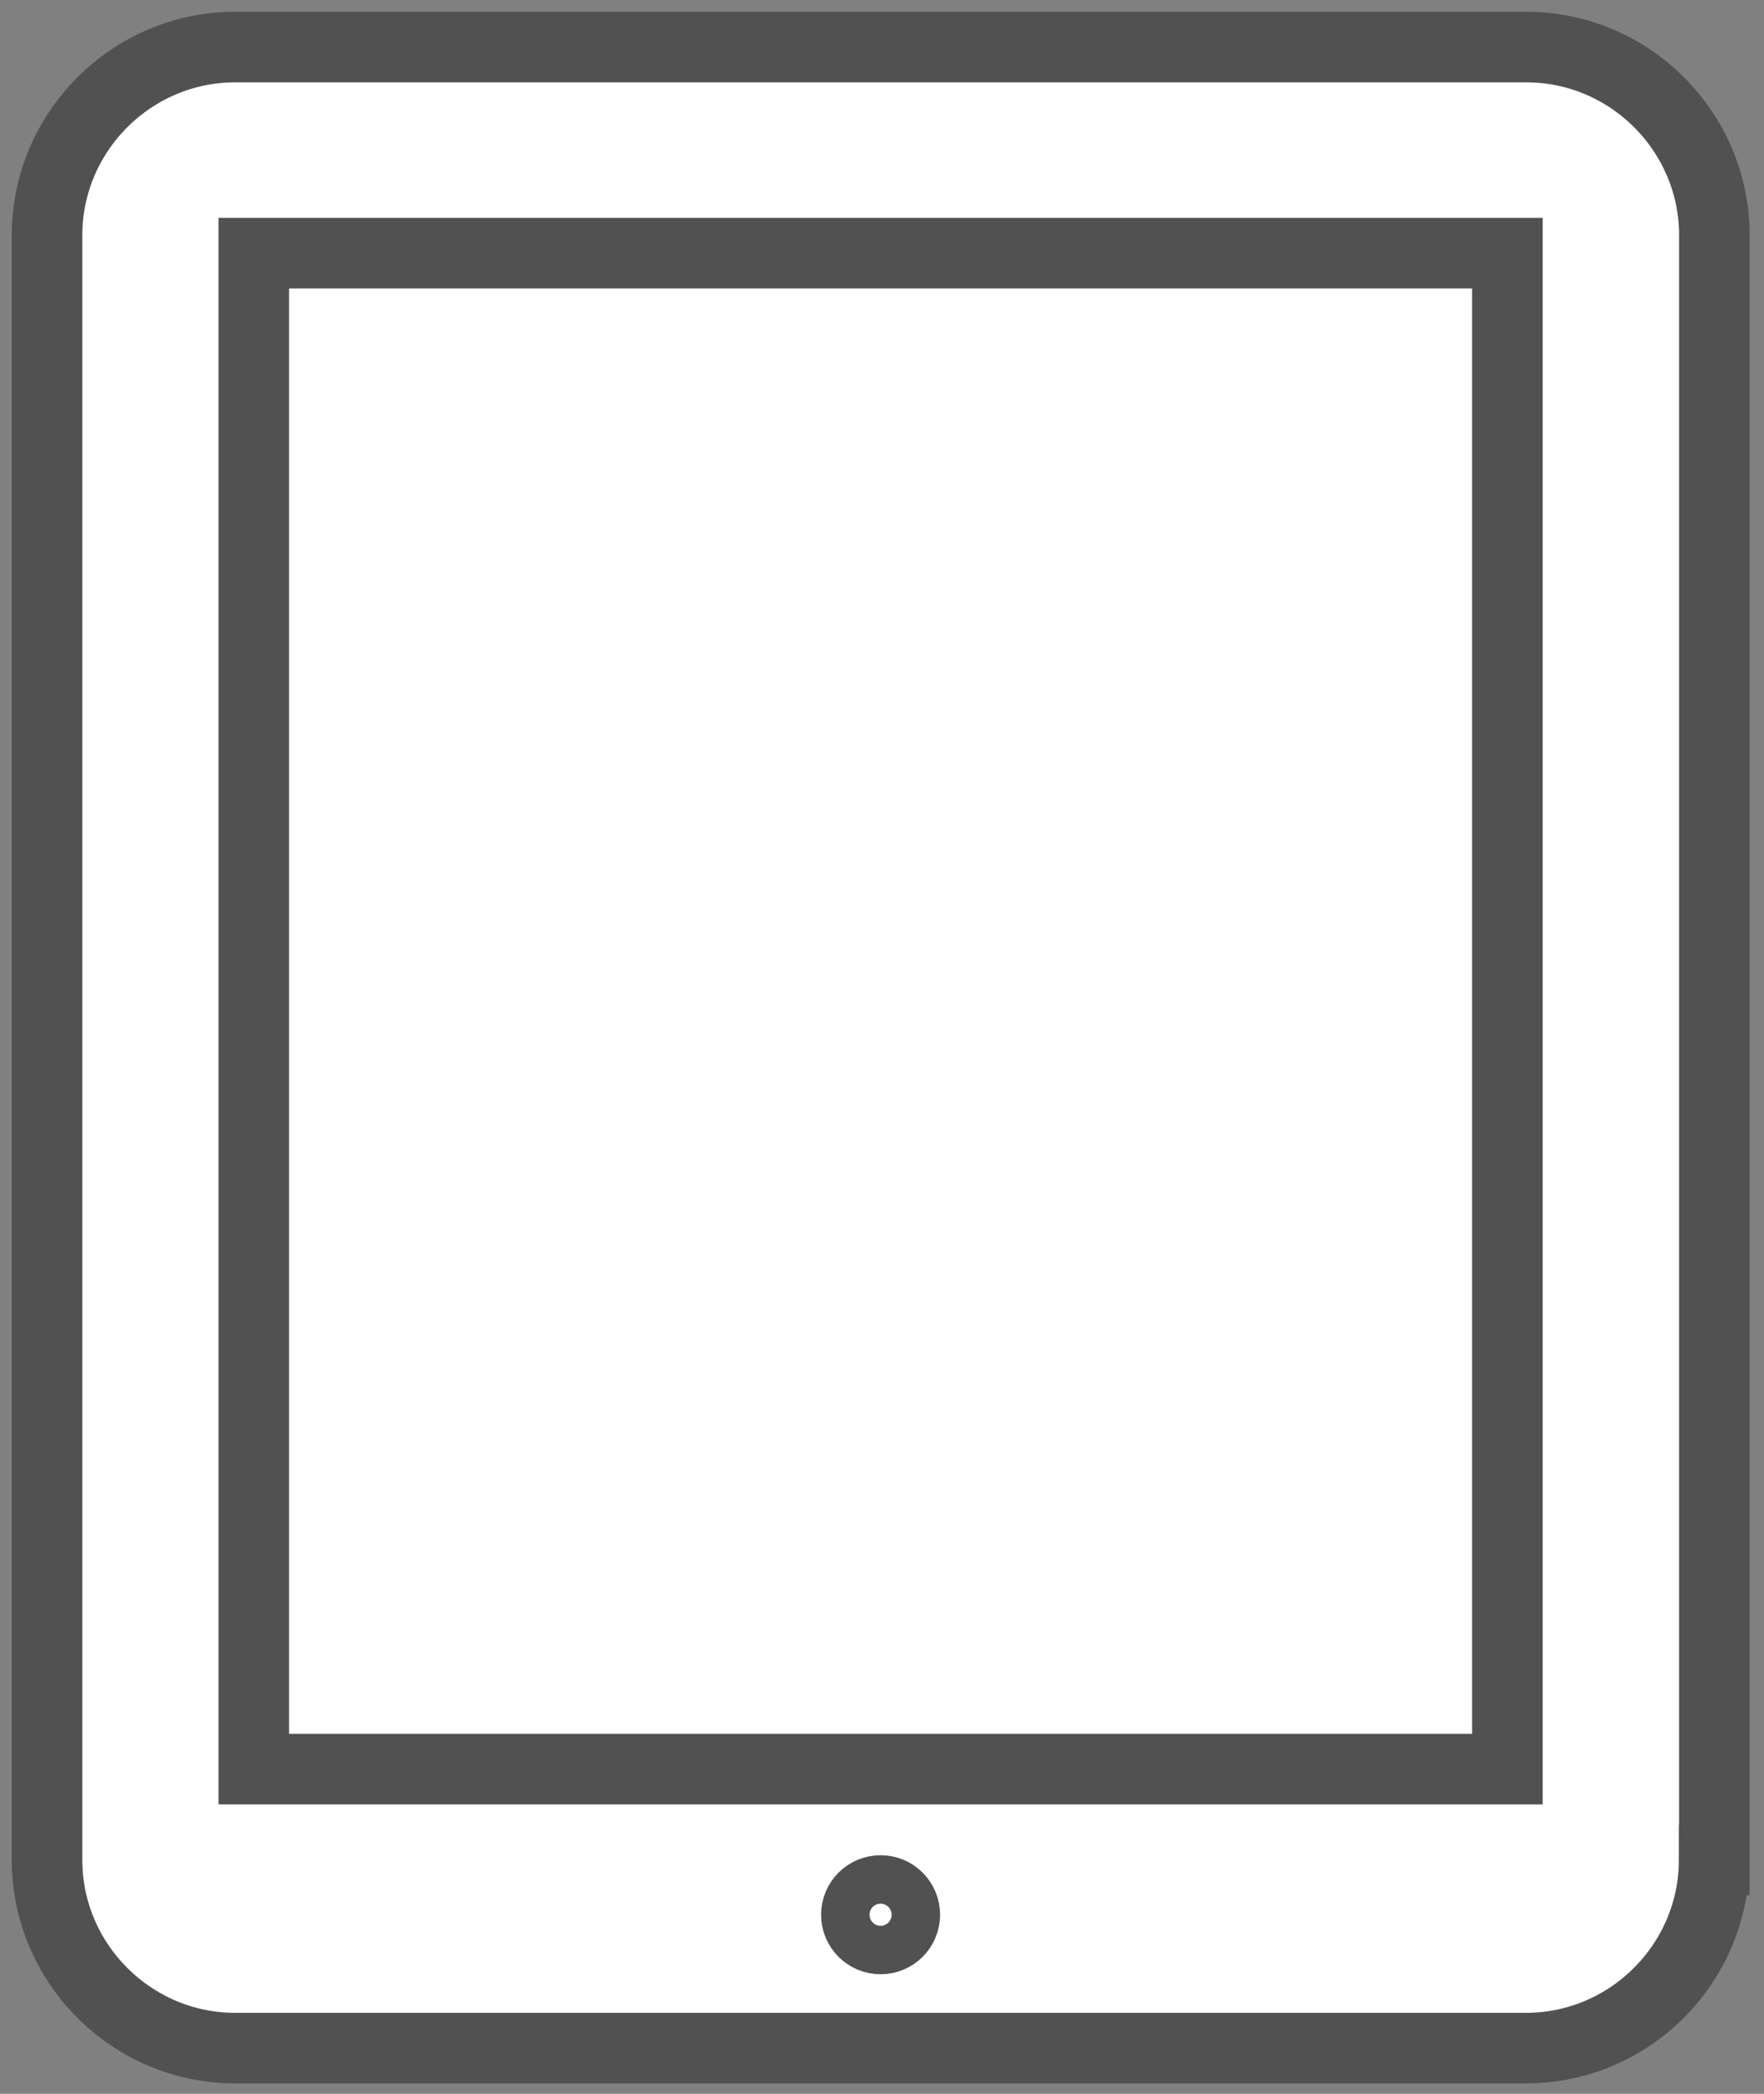 <svg width="75" height="89" viewBox="0 0 75 89" fill="none" xmlns="http://www.w3.org/2000/svg">
<rect x="0" y="0" width="75" height="89" fill="#808080" stroke="none"/>
<path d="M72.88 79.06C72.88 83.46 69.28 87.06 64.88 87.06H10C5.6 87.06 2 83.46 2 79.06V10C2 5.6 5.6 2 10 2H64.89C69.29 2 72.89 5.6 72.89 10V79.06H72.88Z" fill="white"/>
<path d="M72.88 79.06C72.88 83.46 69.28 87.06 64.88 87.06H10C5.6 87.06 2 83.46 2 79.06V10C2 5.6 5.6 2 10 2H64.89C69.29 2 72.89 5.6 72.89 10V79.06H72.88Z" stroke="#515151" stroke-width="3" stroke-miterlimit="10"/>
<path d="M37.44 82.42C38.009 82.42 38.47 81.959 38.47 81.39C38.47 80.821 38.009 80.36 37.44 80.36C36.871 80.36 36.41 80.821 36.41 81.39C36.41 81.959 36.871 82.42 37.44 82.42Z" stroke="#515151" stroke-width="3" stroke-miterlimit="10"/>
<path d="M64.09 10.76H10.79V75.2H64.09V10.76Z" fill="white" stroke="#515151" stroke-width="3" stroke-miterlimit="10"/>
</svg>

